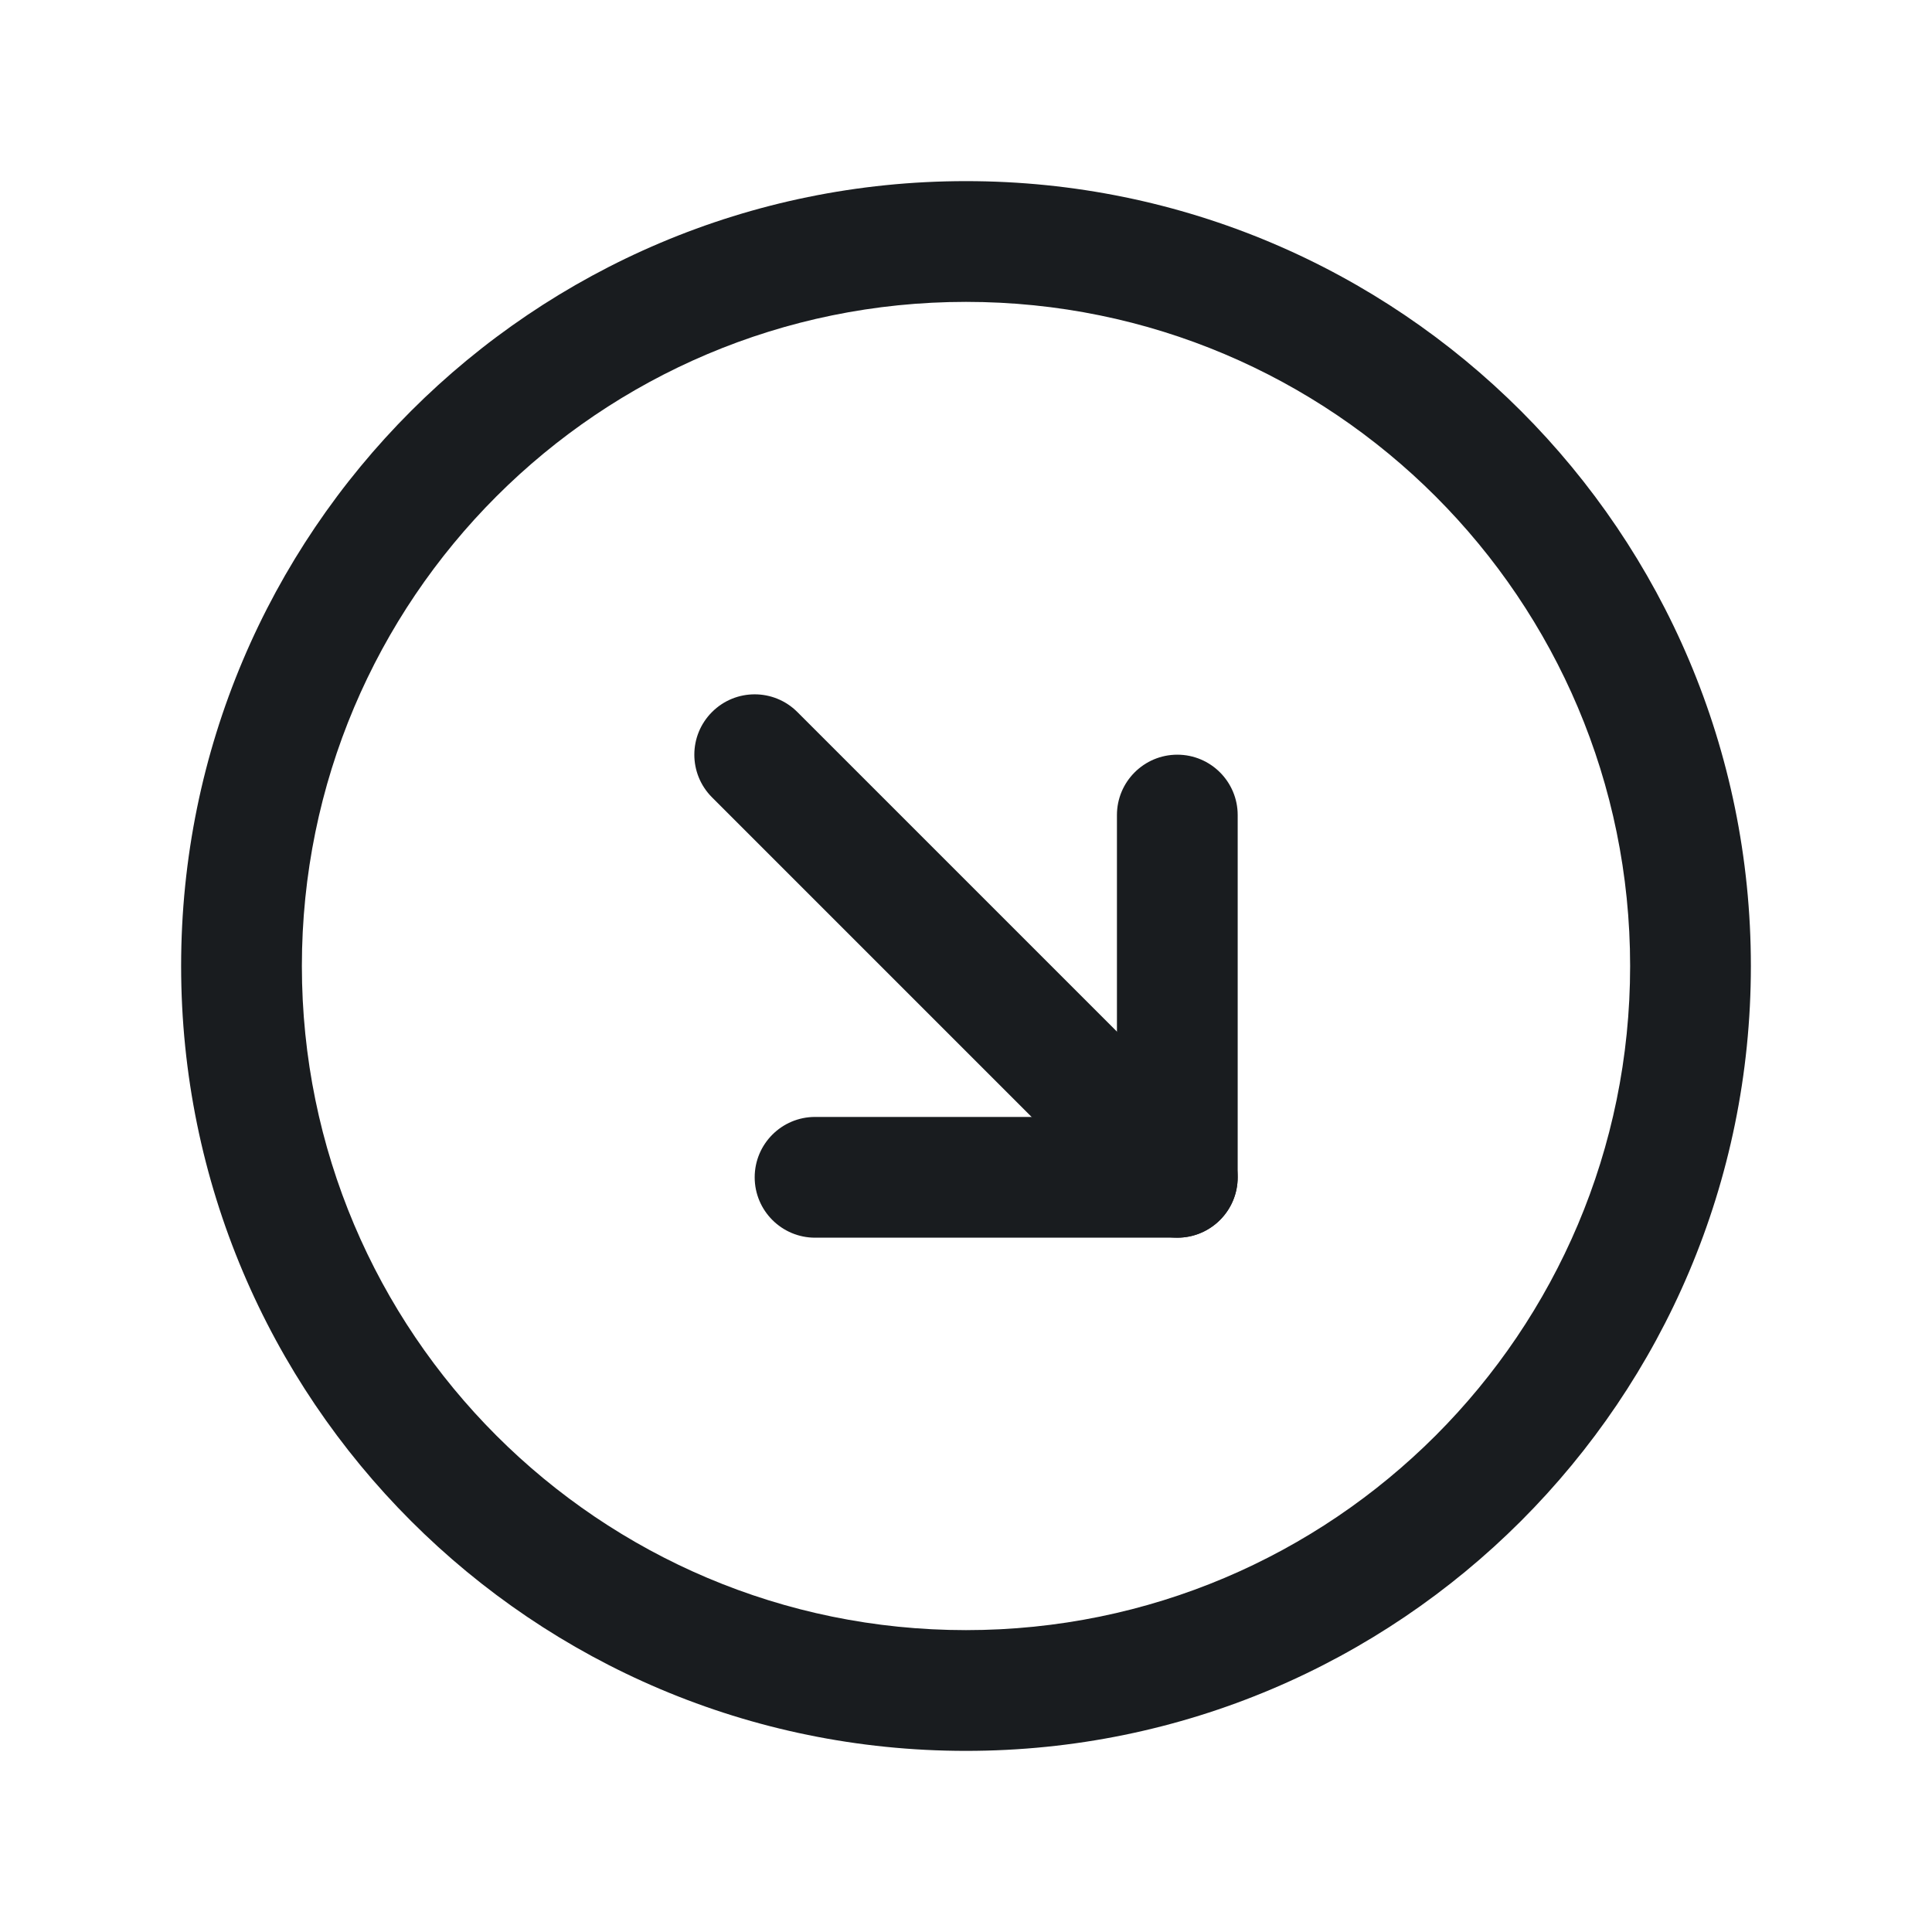 <svg width="24" height="24" viewBox="0 0 24 24" fill="none" xmlns="http://www.w3.org/2000/svg">
<path fill-rule="evenodd" clip-rule="evenodd" d="M12 3.75C7.444 3.75 3.75 7.444 3.75 12C3.75 16.556 7.444 20.25 12 20.25C16.556 20.25 20.25 16.556 20.25 12C20.25 7.444 16.556 3.75 12 3.75ZM2.25 12C2.25 6.615 6.615 2.25 12 2.25C17.385 2.25 21.75 6.615 21.75 12C21.75 17.385 17.385 21.75 12 21.75C6.615 21.75 2.25 17.385 2.25 12Z" fill="#191C1F"/>
<path fill-rule="evenodd" clip-rule="evenodd" d="M14.625 9.375C15.039 9.375 15.375 9.711 15.375 10.125V14.625C15.375 15.039 15.039 15.375 14.625 15.375H10.125C9.711 15.375 9.375 15.039 9.375 14.625C9.375 14.211 9.711 13.875 10.125 13.875H13.875V10.125C13.875 9.711 14.211 9.375 14.625 9.375Z" fill="#191C1F"/>
<path fill-rule="evenodd" clip-rule="evenodd" d="M8.845 8.845C9.138 8.552 9.612 8.552 9.905 8.845L15.155 14.095C15.448 14.388 15.448 14.862 15.155 15.155C14.862 15.448 14.388 15.448 14.095 15.155L8.845 9.905C8.552 9.612 8.552 9.138 8.845 8.845Z" fill="#191C1F"/>
</svg>
